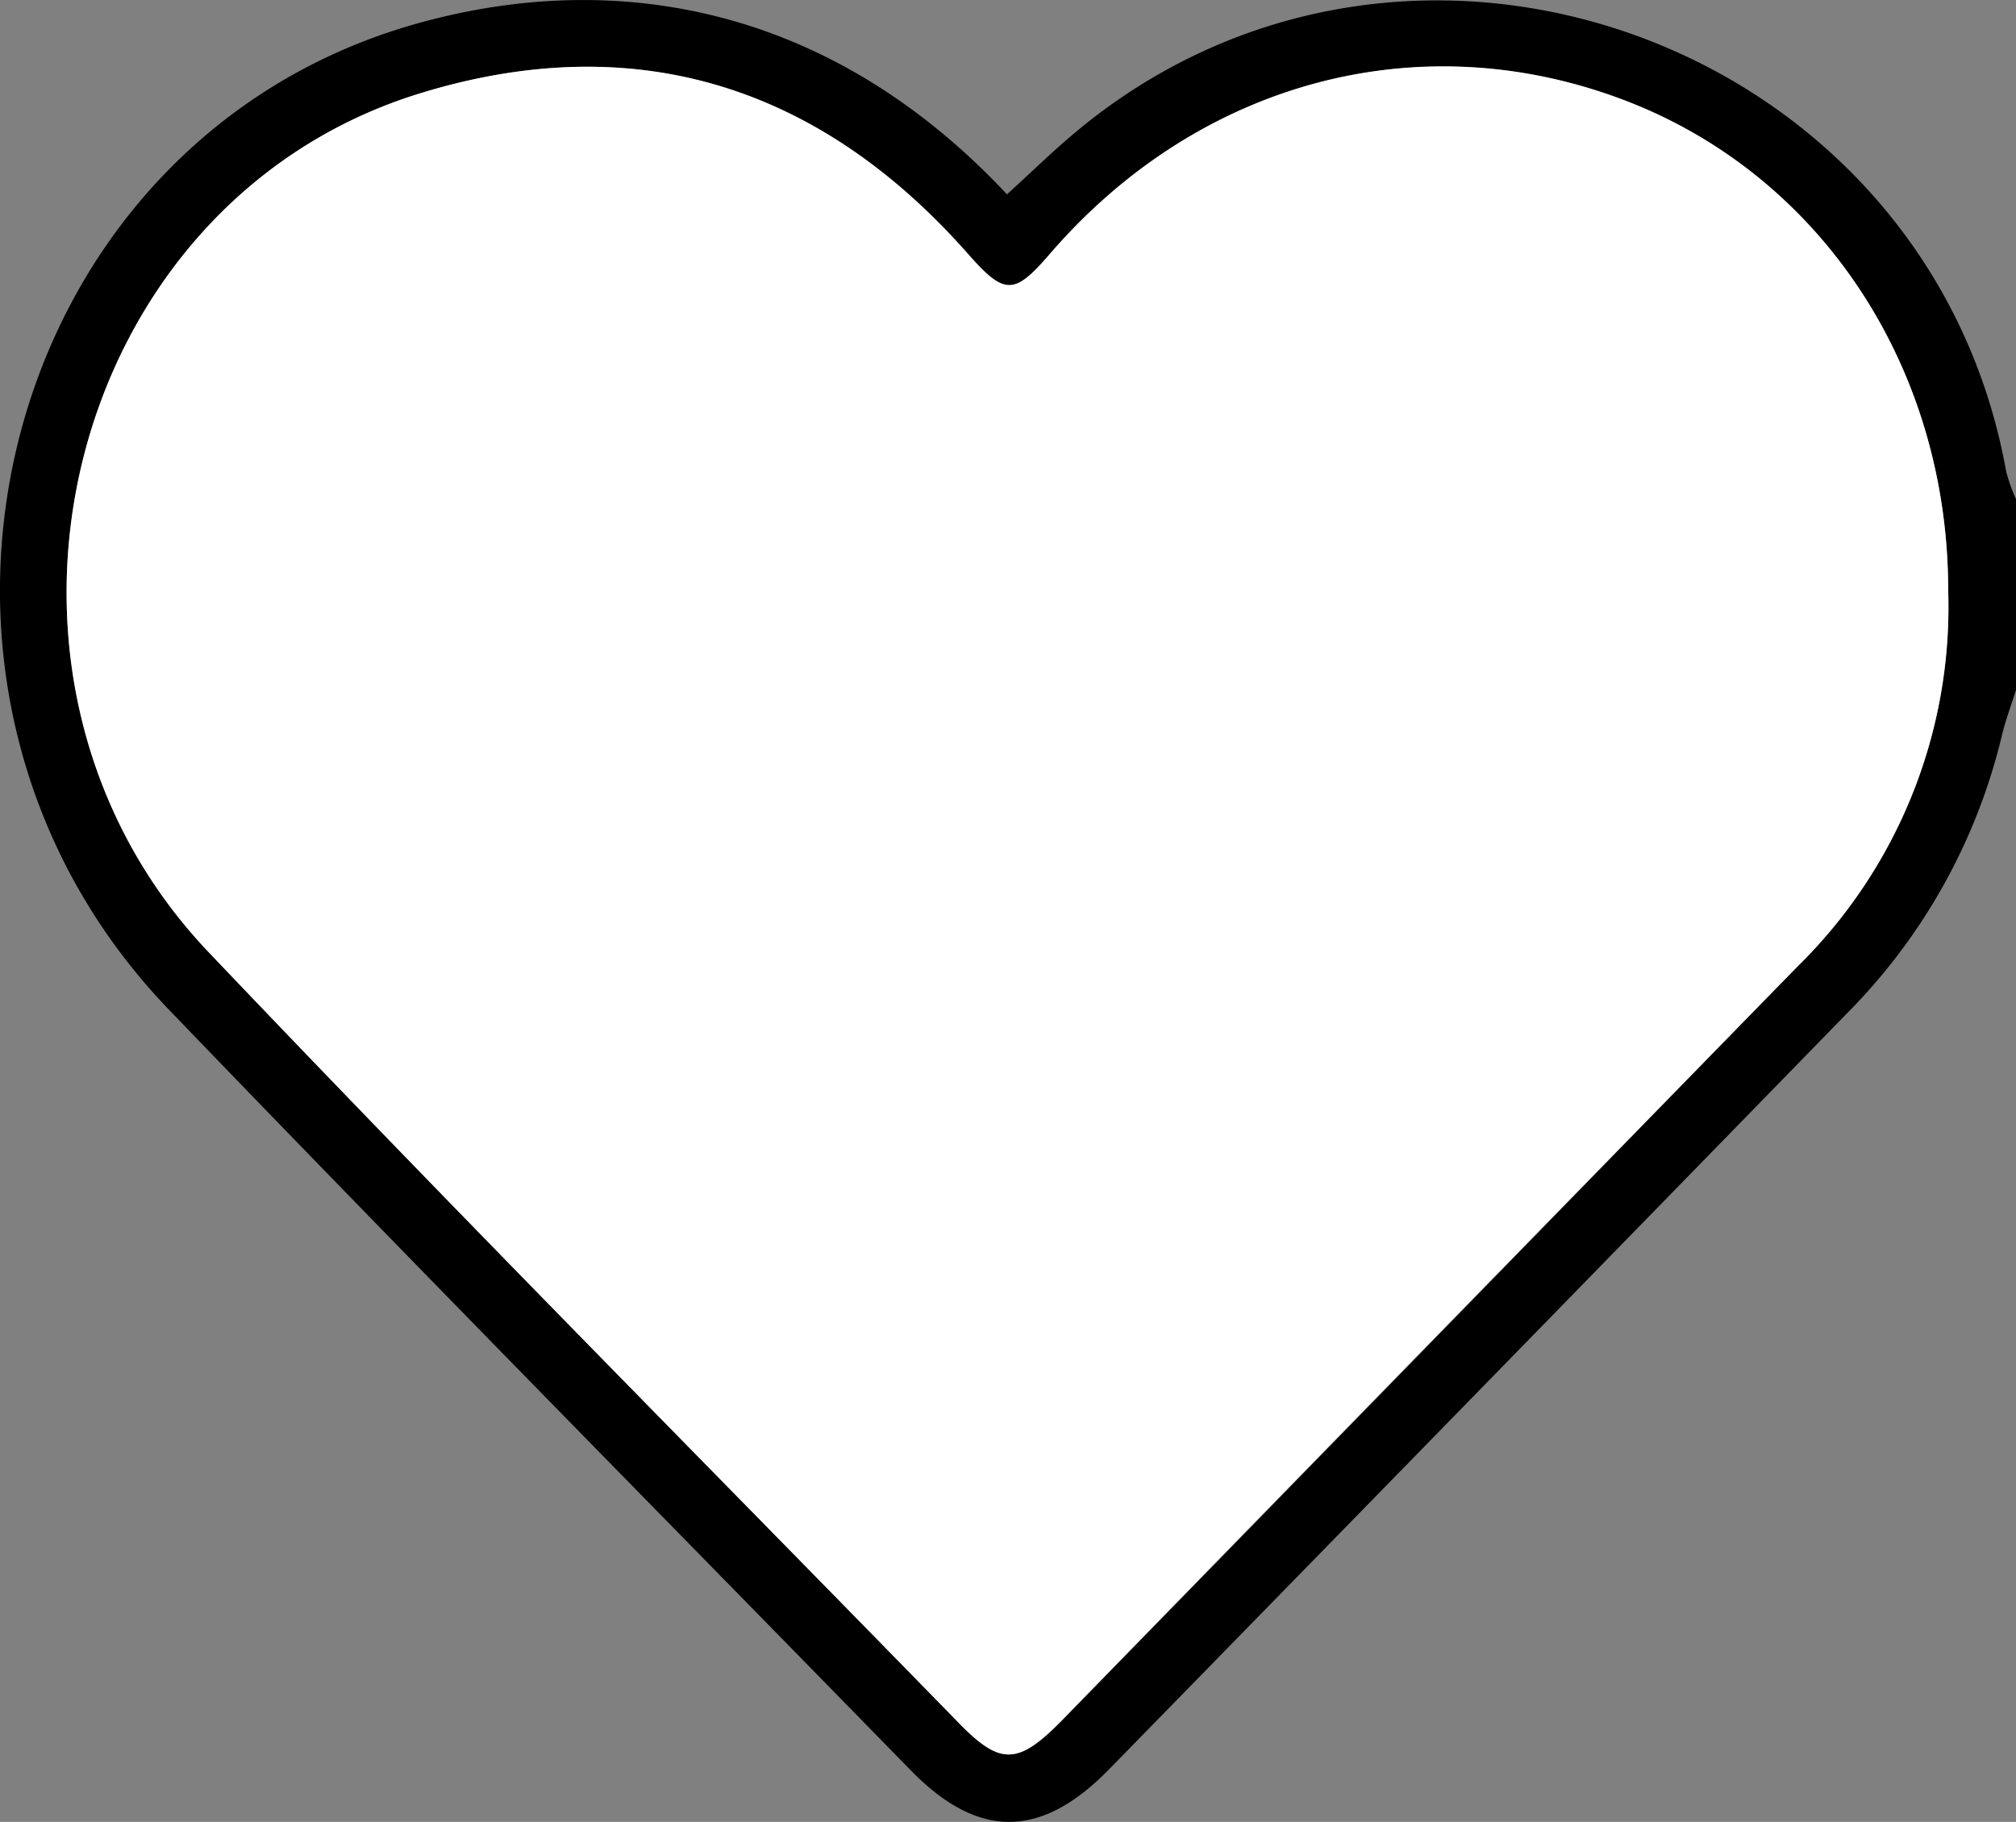 <svg id="favorites" xmlns="http://www.w3.org/2000/svg" viewBox="0 0 158.16 142.97"><rect x="0" y="0" width="158.16" height="142.97" fill="#808080" stroke="none"/><defs><style>.cls-1{fill:#fff;}</style></defs><title>favoriters</title><path id="outer" d="M158.16,54.14c-.38,1.21-.83,2.4-1.12,3.63A46.15,46.15,0,0,1,144.9,79.52Q116,109.18,87,138.85c-5.35,5.48-10.29,5.5-15.62,0C52,119,32.51,99.25,13.26,79.24-11.11,53.9-.32,11.06,32.78,1.83,48-2.42,64.94.23,79,15.25c1.9-1.72,3.73-3.53,5.72-5.16C111-11.45,151.38,3.49,157.39,37a13.36,13.36,0,0,0,.77,2.17Zm-5.32-7.8c0-17.56-10.06-32.72-25.58-38.54-16-6-33.3-1.36-44.88,12.13-2.78,3.23-3.54,3.27-6.41,0C64.27,6.68,49.78,2.15,32.94,7.33,5,15.93-4.15,53.13,16.36,74.71c19.41,20.41,39.26,40.4,58.94,60.55,3.24,3.31,4.62,3.24,8.11-.34Q112.23,105.4,141,75.86A39.53,39.53,0,0,0,152.84,46.34Z"/><path id="inner" class="cls-1" d="M152.84,46.34A39.53,39.53,0,0,1,141,75.86q-28.84,29.51-57.62,59.06c-3.49,3.58-4.87,3.65-8.11.34C55.62,115.11,35.77,95.12,16.36,74.71-4.15,53.13,5,15.93,32.94,7.33c16.84-5.18,31.33-.65,43,12.61,2.87,3.26,3.63,3.22,6.41,0C94,6.44,111.22,1.77,127.26,7.8,142.78,13.62,152.84,28.78,152.84,46.34Z"/></svg>
